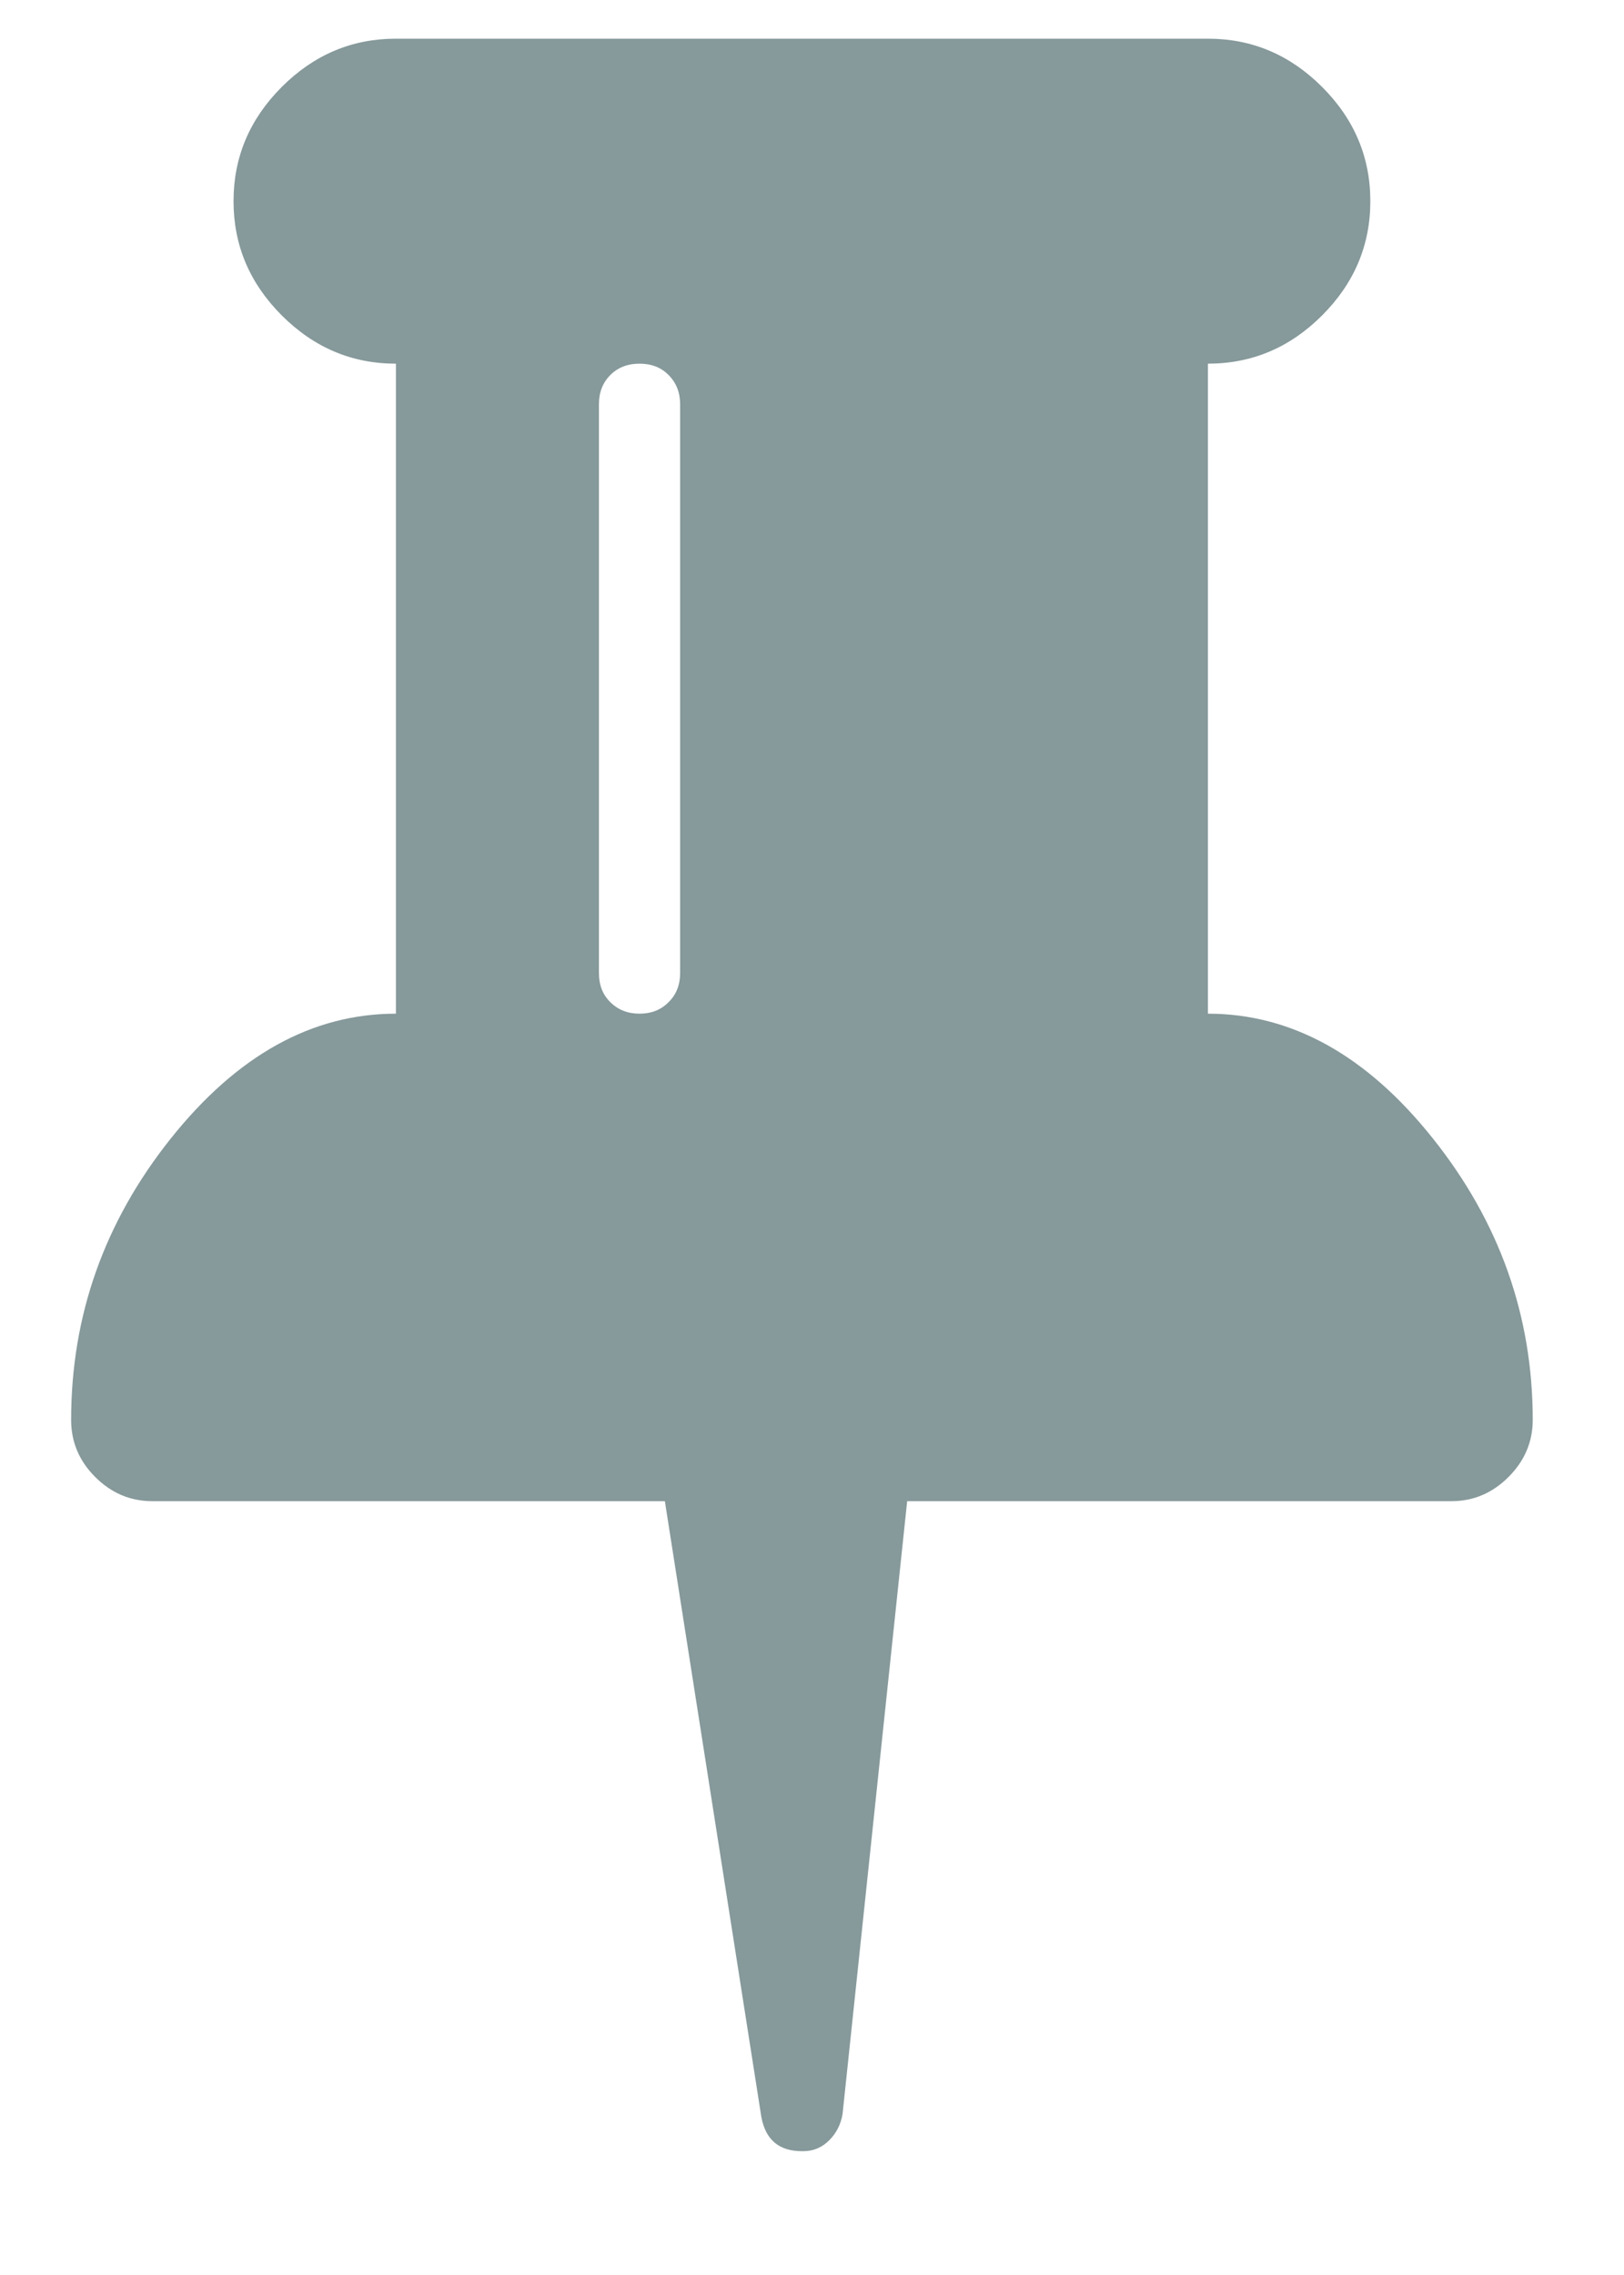 <svg width="10" height="14" viewBox="0 0 10 14" fill="none" xmlns="http://www.w3.org/2000/svg">
<path d="M4.188 5.988V2.488C4.188 2.415 4.164 2.355 4.117 2.308C4.071 2.261 4.011 2.238 3.938 2.238C3.865 2.238 3.805 2.261 3.758 2.308C3.711 2.355 3.688 2.415 3.688 2.488V5.988C3.688 6.061 3.711 6.121 3.758 6.167C3.805 6.214 3.865 6.238 3.938 6.238C4.011 6.238 4.071 6.214 4.117 6.167C4.164 6.121 4.188 6.061 4.188 5.988ZM9.438 8.738C9.438 8.873 9.388 8.99 9.289 9.089C9.19 9.188 9.073 9.238 8.938 9.238H5.586L5.188 13.011C5.177 13.074 5.15 13.127 5.106 13.171C5.061 13.216 5.008 13.238 4.946 13.238H4.938C4.797 13.238 4.714 13.168 4.688 13.027L4.094 9.238H0.938C0.802 9.238 0.685 9.188 0.586 9.089C0.487 8.99 0.438 8.873 0.438 8.738C0.438 8.097 0.642 7.52 1.051 7.007C1.46 6.494 1.922 6.238 2.438 6.238V2.238C2.167 2.238 1.933 2.139 1.735 1.941C1.537 1.743 1.438 1.509 1.438 1.238C1.438 0.967 1.537 0.733 1.735 0.535C1.933 0.337 2.167 0.238 2.438 0.238H7.438C7.709 0.238 7.943 0.337 8.141 0.535C8.339 0.733 8.438 0.967 8.438 1.238C8.438 1.509 8.339 1.743 8.141 1.941C7.943 2.139 7.709 2.238 7.438 2.238V6.238C7.953 6.238 8.416 6.494 8.824 7.007C9.233 7.52 9.438 8.097 9.438 8.738Z" fill="#86999B"/>
</svg>
